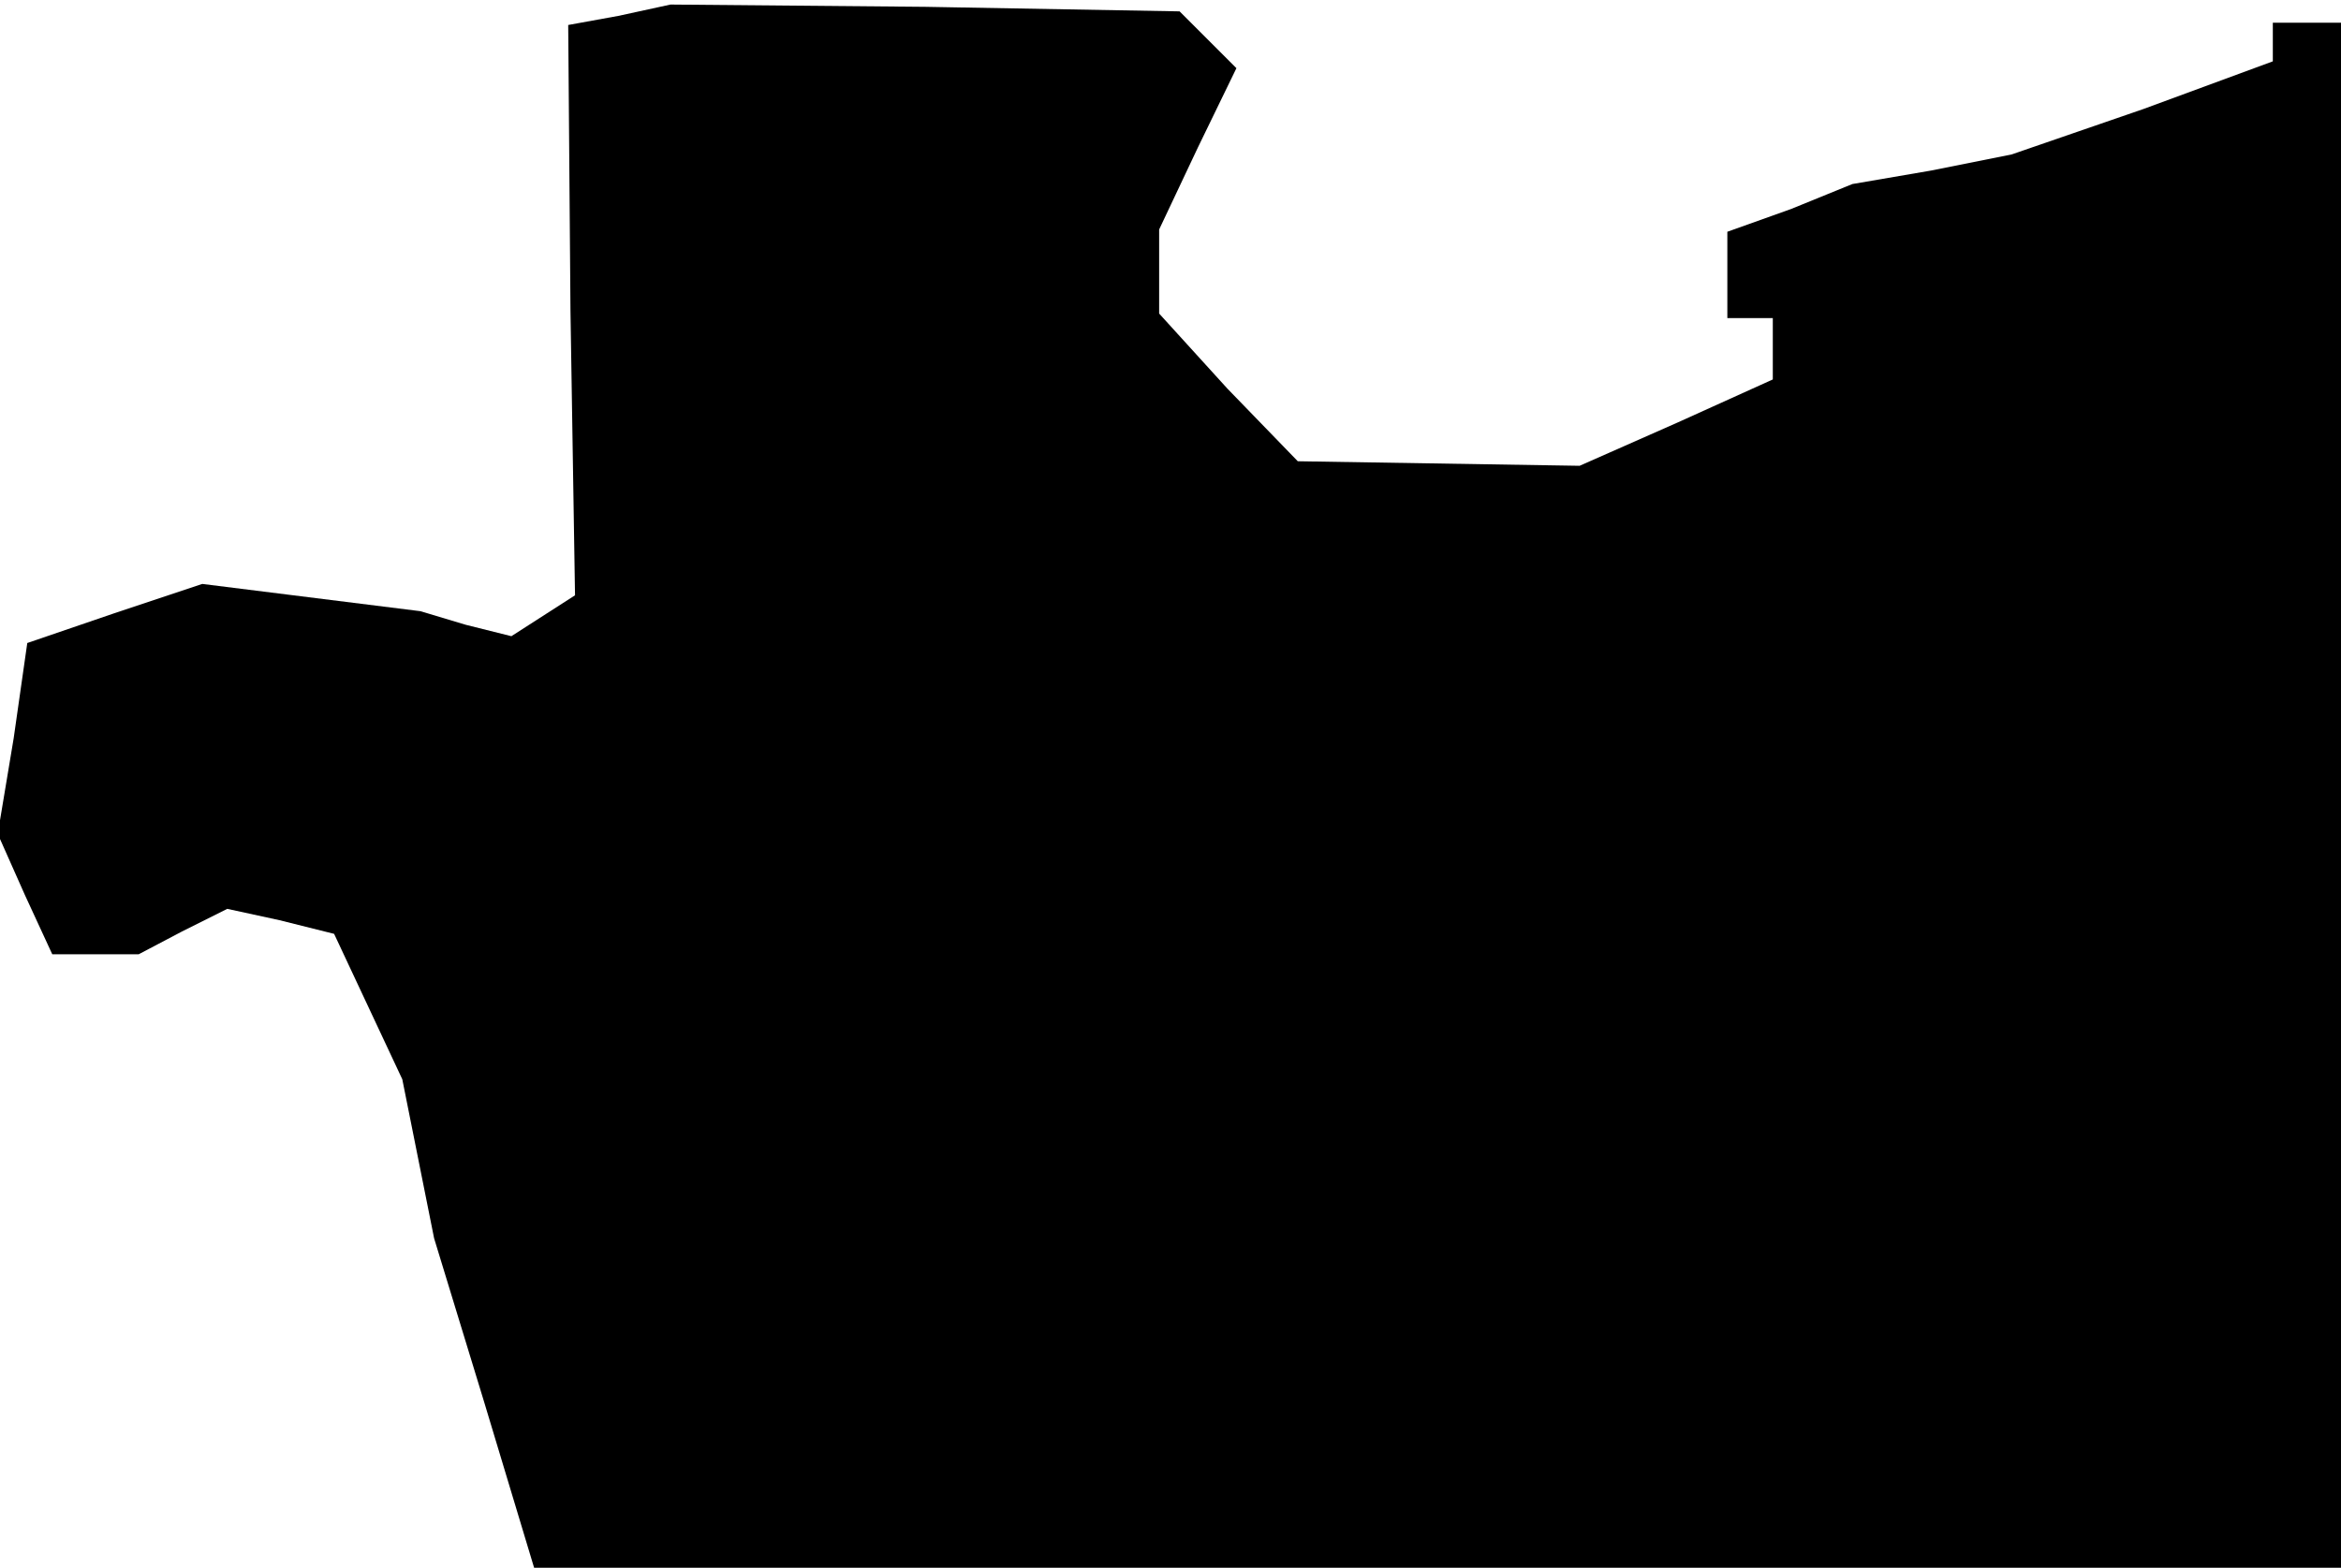 <?xml version="1.0" standalone="no"?>
<!DOCTYPE svg PUBLIC "-//W3C//DTD SVG 20010904//EN"
 "http://www.w3.org/TR/2001/REC-SVG-20010904/DTD/svg10.dtd">
<svg version="1.0" xmlns="http://www.w3.org/2000/svg"
 width="103pt" height="69pt" viewBox="0 0 103 69"
 preserveAspectRatio="xMidYMid meet">
<g transform="translate(0,69) scale(0.1,-0.1)"
fill="#000000" stroke="none">
<path d="M272 683 l-22 -4 1 -126 2 -125 -14 -9 -14 -9 -20 5 -20 6 -48 6 -48
6 -39 -13 -38 -13 -6 -42 -7 -42 12 -27 12 -26 19 0 19 0 19 10 20 10 23 -5
24 -6 15 -32 15 -32 7 -35 7 -35 22 -72 22 -73 398 0 397 0 0 340 0 340 -15 0
-15 0 0 -9 0 -8 -57 -21 -58 -20 -35 -7 -35 -6 -27 -11 -28 -10 0 -19 0 -19
10 0 10 0 0 -13 0 -14 -42 -19 -43 -19 -62 1 -62 1 -31 32 -30 33 0 19 0 18
17 36 17 35 -13 13 -12 12 -112 2 -112 1 -23 -5z"/>
</g>
</svg>
